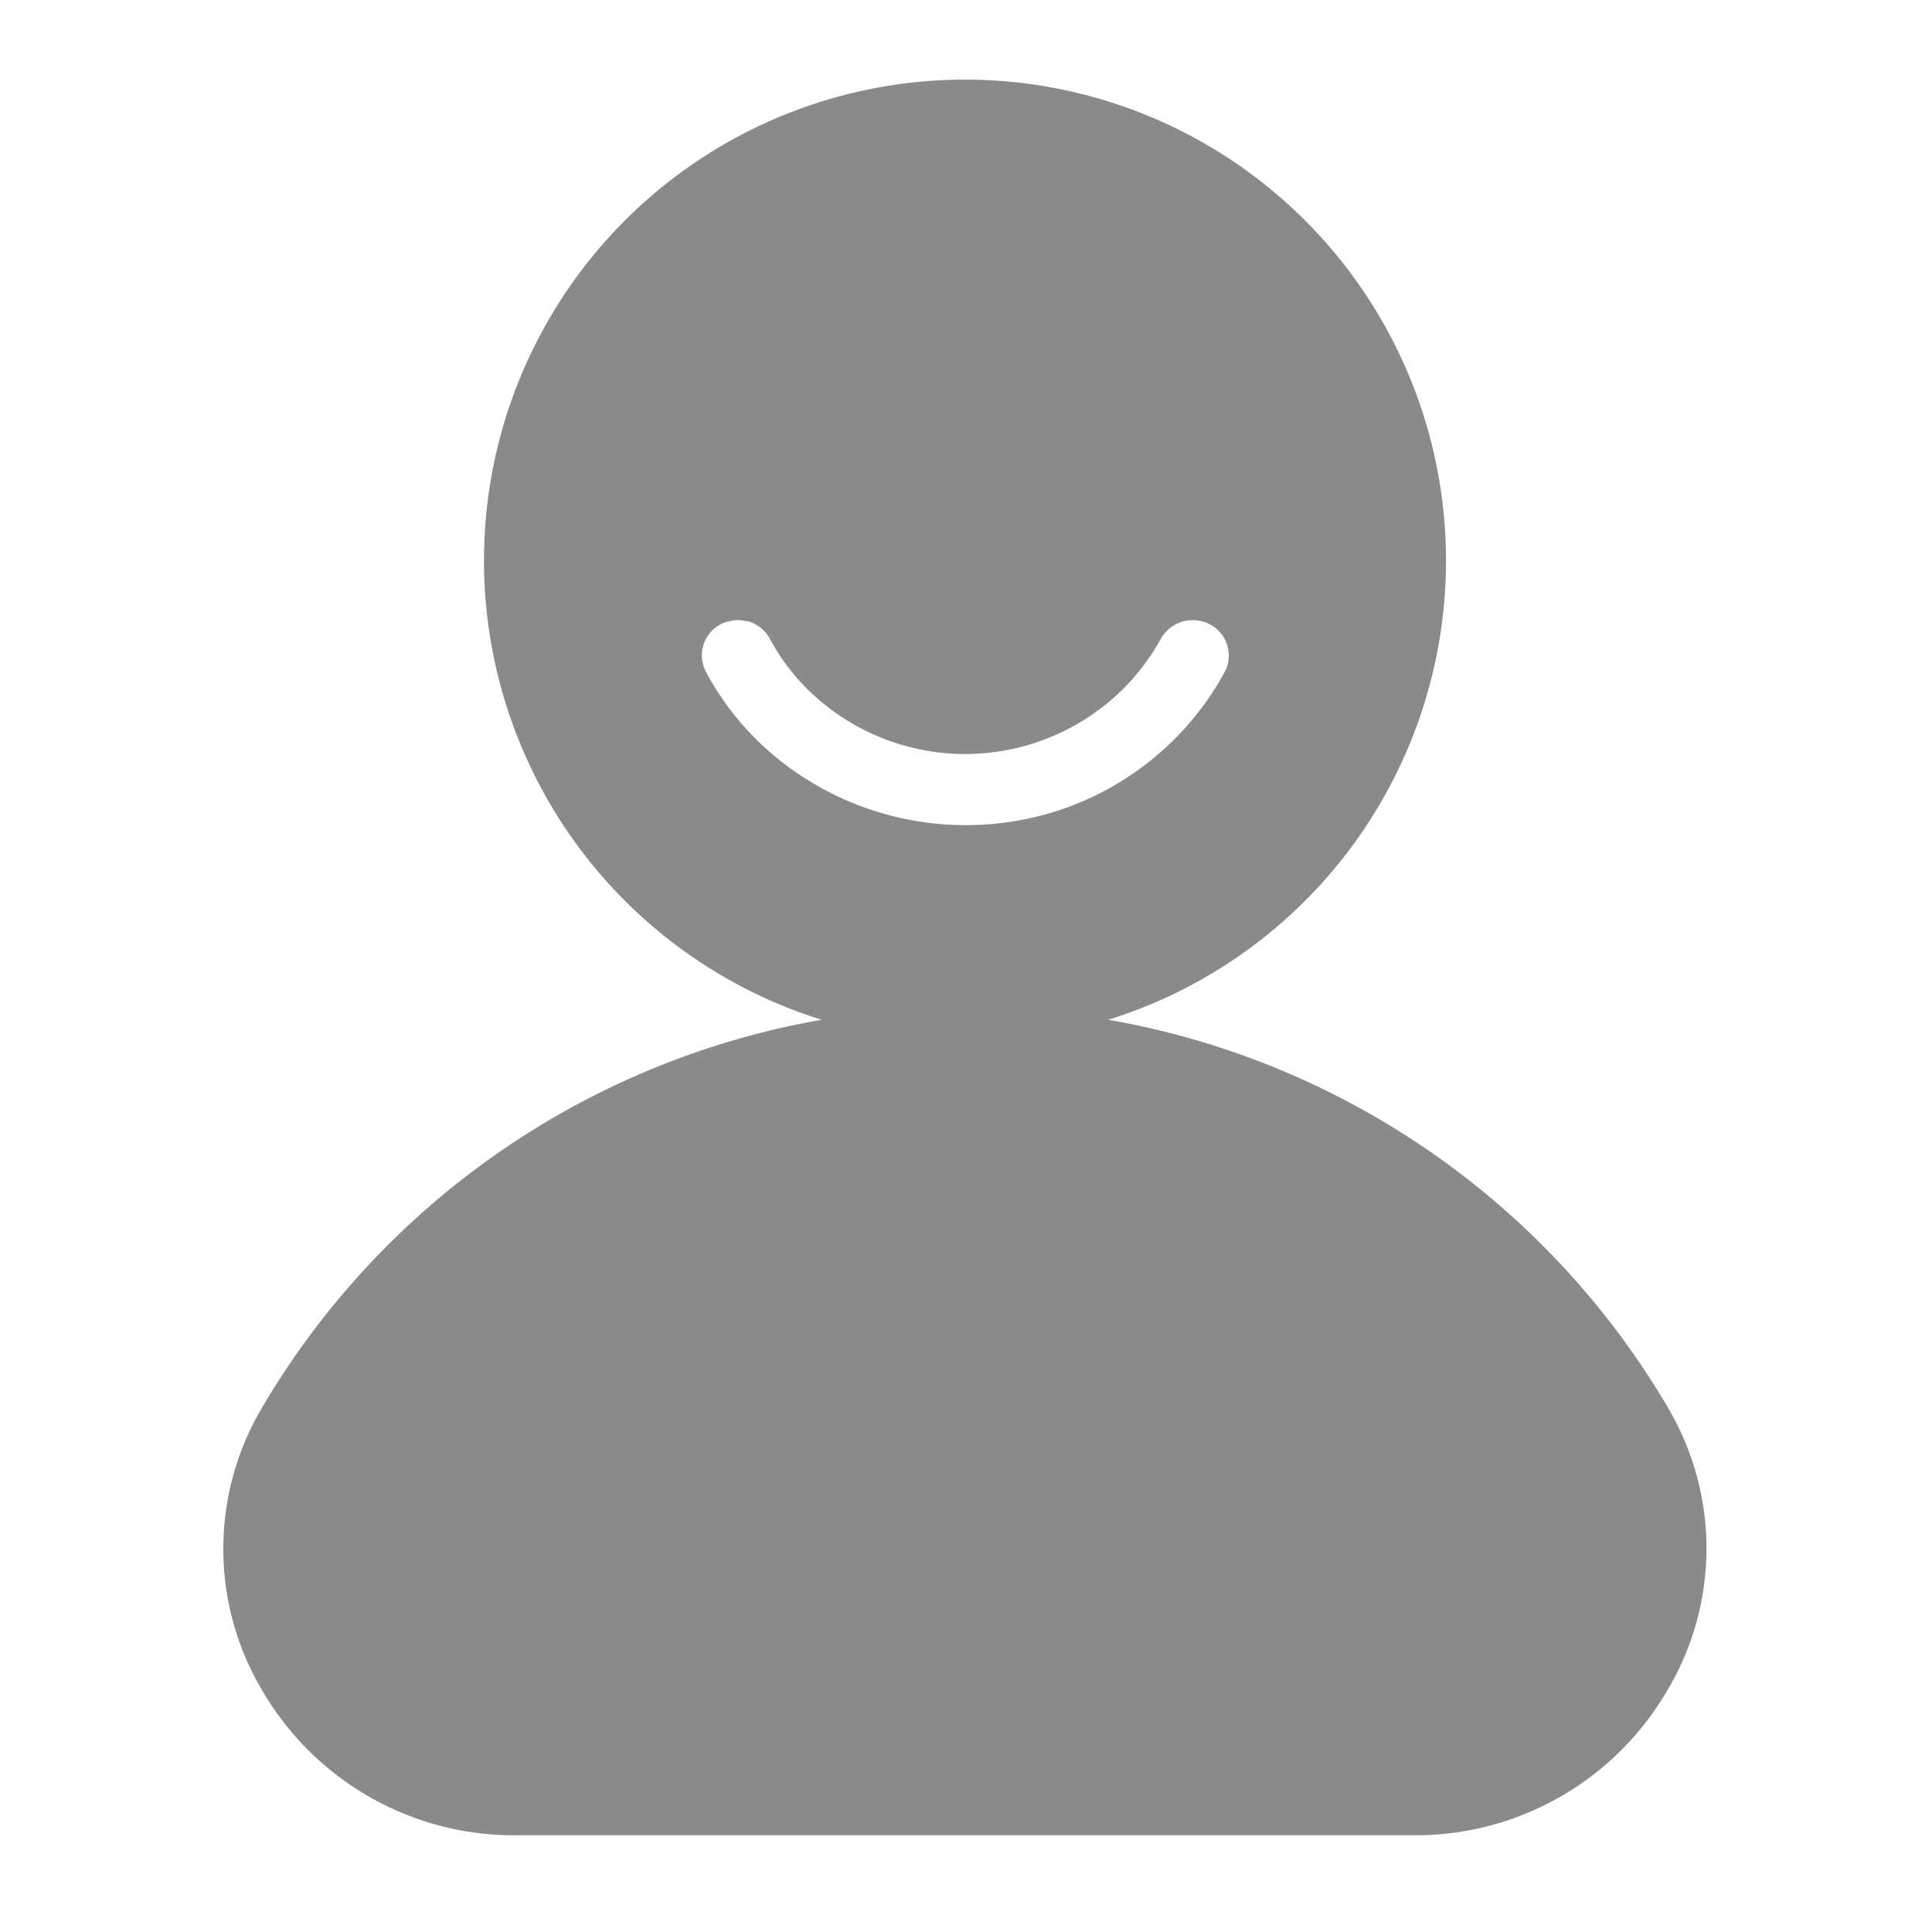 <svg xmlns="http://www.w3.org/2000/svg" width="30" height="30" viewBox="0 0 30 30">
<defs>
    <style>
      .cls-1 {
        fill: #8a8a8a;
        fill-rule: evenodd;
      }
    </style>
  </defs>
  <path id="icon_login_mem" class="cls-1" d="M129.41,661.375a12.588,12.588,0,0,0-8.7-6.04,7.469,7.469,0,1,0-4.451,0,12.592,12.592,0,0,0-8.7,6.04,4.3,4.3,0,0,0,.028,4.4,4.521,4.521,0,0,0,3.93,2.223h13.927a4.521,4.521,0,0,0,3.93-2.223A4.3,4.3,0,0,0,129.41,661.375Zm-14.716-12.183a0.553,0.553,0,0,1,.119-0.044c0.013,0,.026,0,0.039-0.008a0.6,0.6,0,0,1,.085-0.01h0.04a0.551,0.551,0,0,1,.108.015c0.008,0,.017,0,0.026,0a0.614,0.614,0,0,1,.122.05l0.026,0.017a0.573,0.573,0,0,1,.083.064l0.028,0.027a0.541,0.541,0,0,1,.082.111,3.364,3.364,0,0,0,.447.642,3.483,3.483,0,0,0,5.054.129,3.525,3.525,0,0,0,.314-0.366,3.352,3.352,0,0,0,.259-0.4,0.541,0.541,0,0,1,.082-0.111l0.027-.027a0.633,0.633,0,0,1,.083-0.064l0.027-.017a0.59,0.59,0,0,1,.122-0.05,0.227,0.227,0,0,1,.025-0.006A0.638,0.638,0,0,1,122,649.13h0.04a0.63,0.63,0,0,1,.086.01l0.038,0.007a0.557,0.557,0,0,1,.351.273,0.542,0.542,0,0,1,0,.517,4.471,4.471,0,0,1-.758,1.02,4.548,4.548,0,0,1-1.918,1.158,4.646,4.646,0,0,1-4.439-.985,4.418,4.418,0,0,1-.936-1.194A0.545,0.545,0,0,1,114.694,649.192Z" transform="translate(-103.5 -639.5)"/>
</svg>
